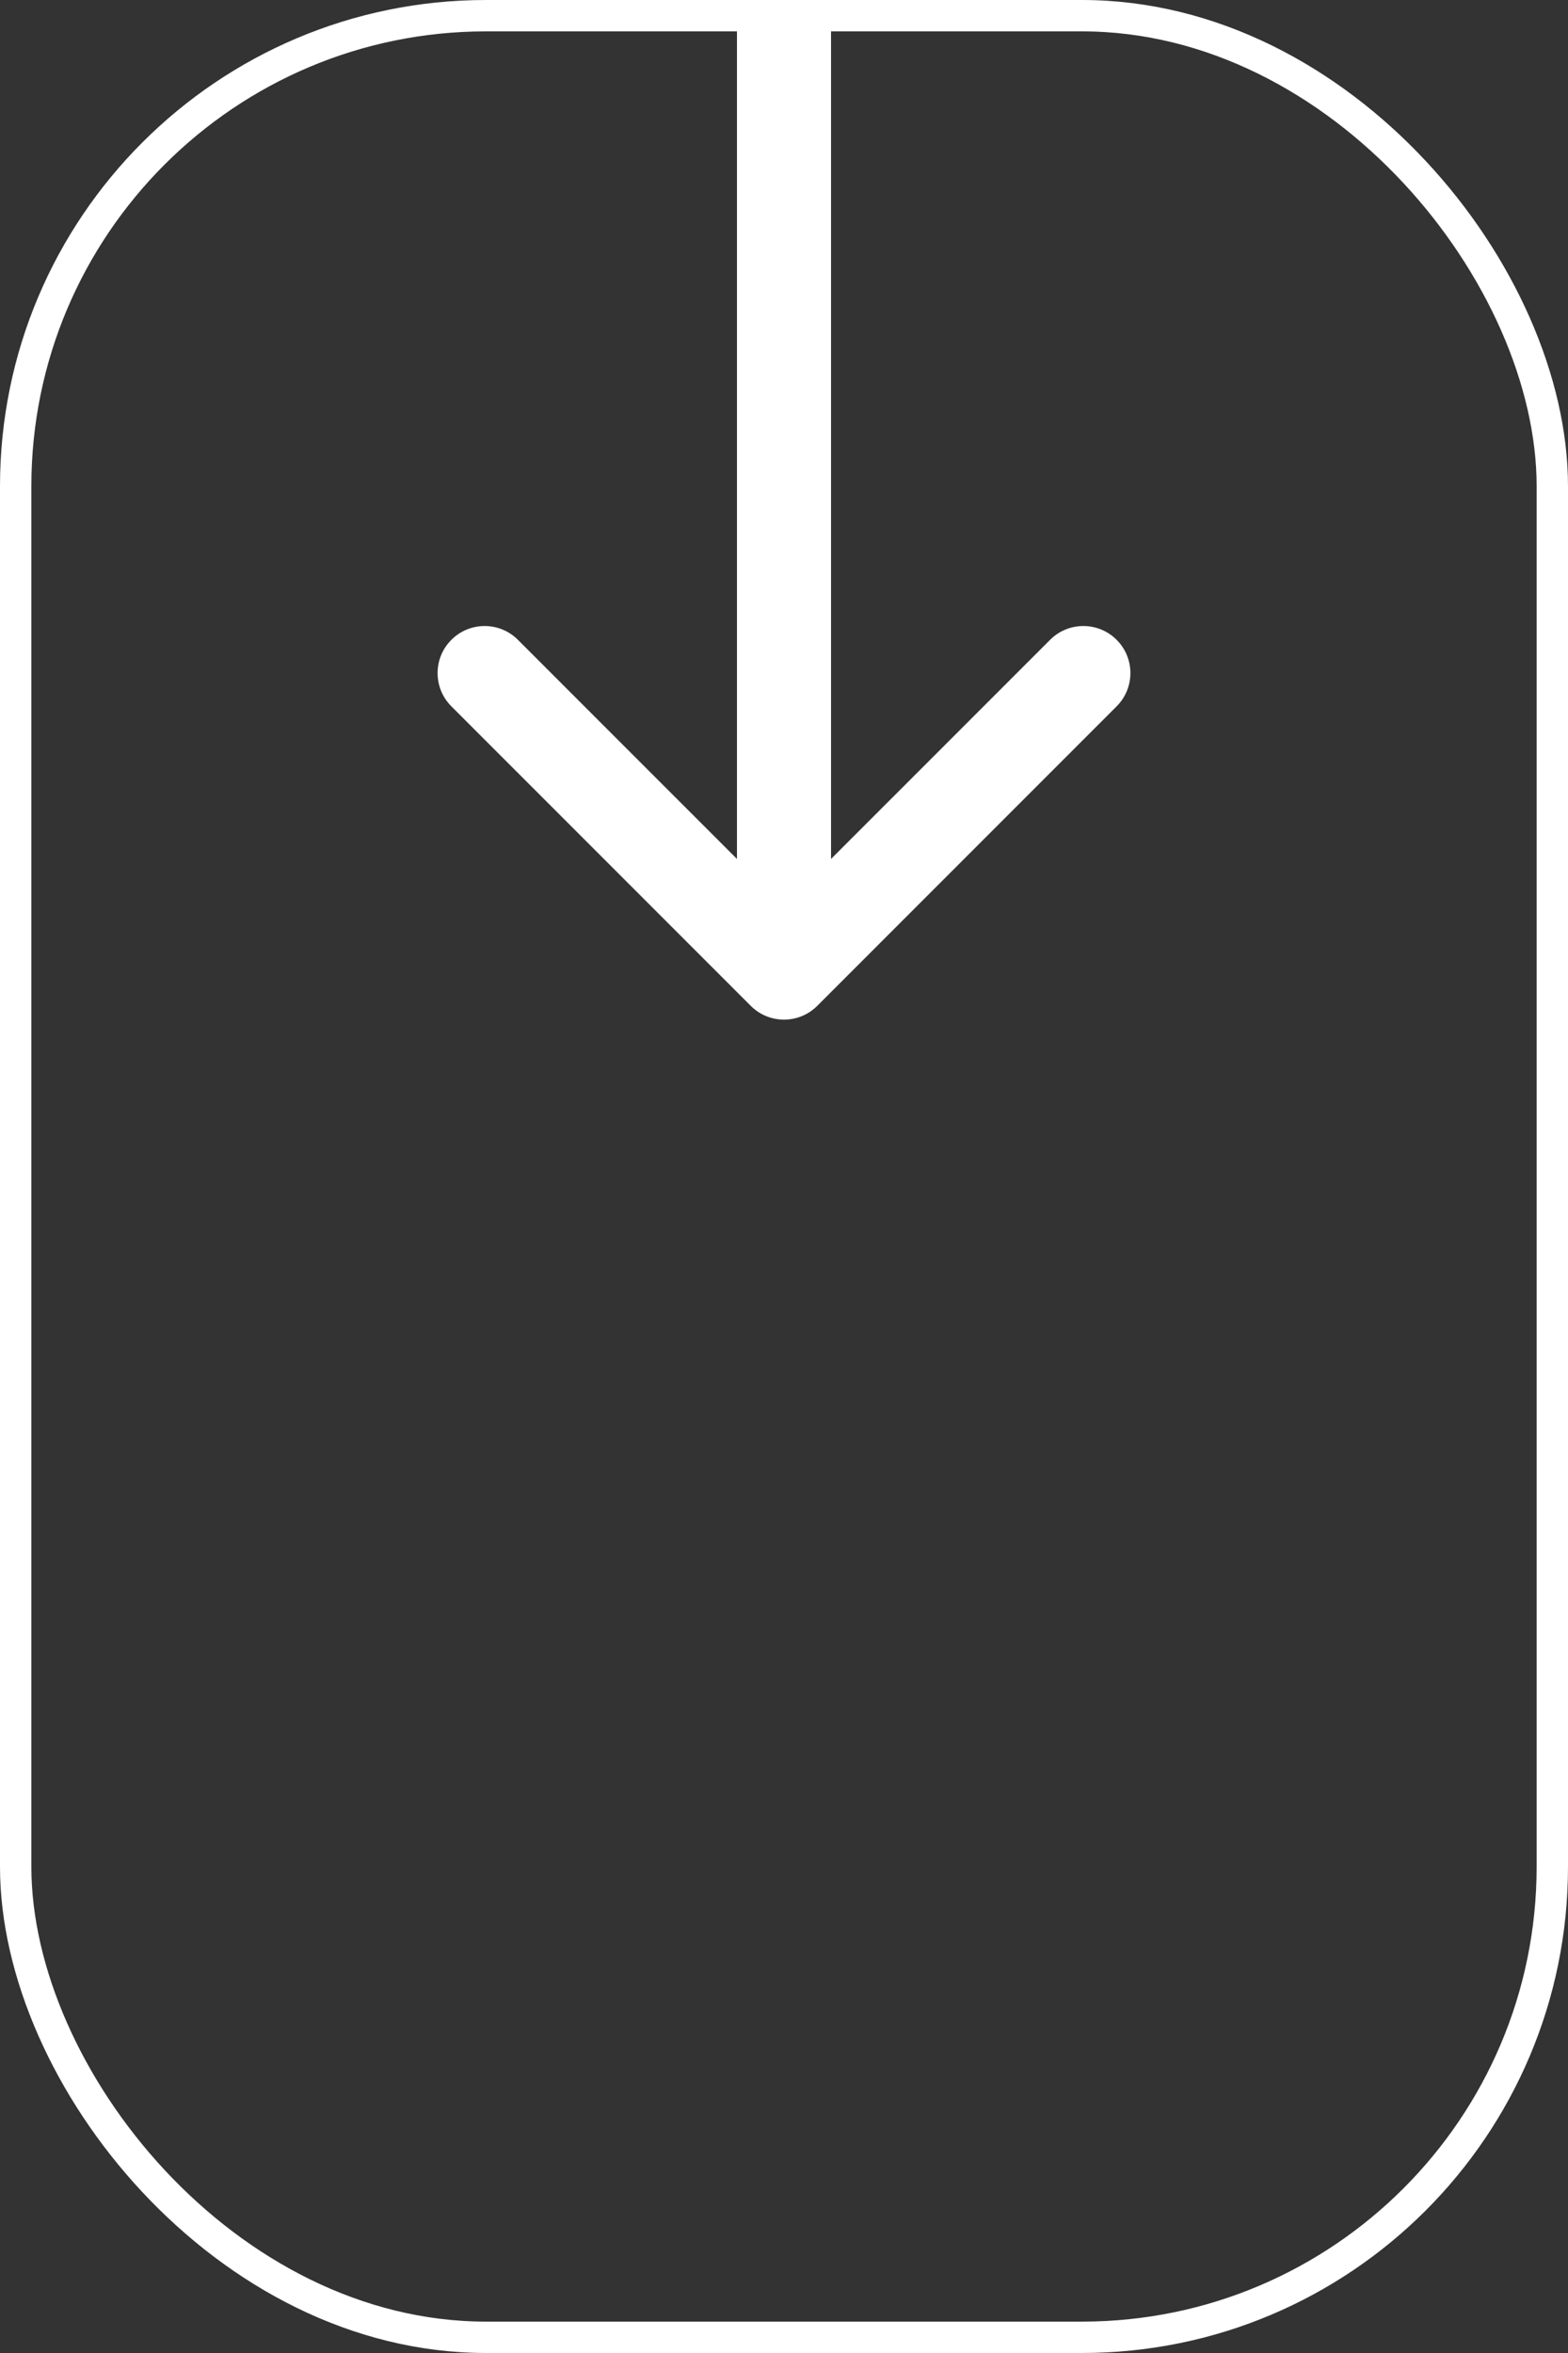 <svg width="100" height="150" viewBox="0 0 100 150" fill="none" xmlns="http://www.w3.org/2000/svg">
<rect x="0" y="0" width="100" height="150" fill="#333333" stroke="none"/>
<g clip-path="url(#clip0_103_3)">
<path d="M53 0C53 -1.657 51.657 -3 50 -3C48.343 -3 47 -1.657 47 0L53 0ZM47.879 64.121C49.05 65.293 50.95 65.293 52.121 64.121L71.213 45.029C72.385 43.858 72.385 41.958 71.213 40.787C70.042 39.615 68.142 39.615 66.971 40.787L50 57.757L33.029 40.787C31.858 39.615 29.958 39.615 28.787 40.787C27.615 41.958 27.615 43.858 28.787 45.029L47.879 64.121ZM47 0L47 62H53L53 0L47 0Z" fill="white"/>
</g>
<rect x="1" y="1" width="98" height="148" rx="30" stroke="white" stroke-width="2"/>
<defs>
<clipPath id="clip0_103_3">
<rect width="100" height="150" rx="31" fill="white"/>
</clipPath>
</defs>
</svg>
